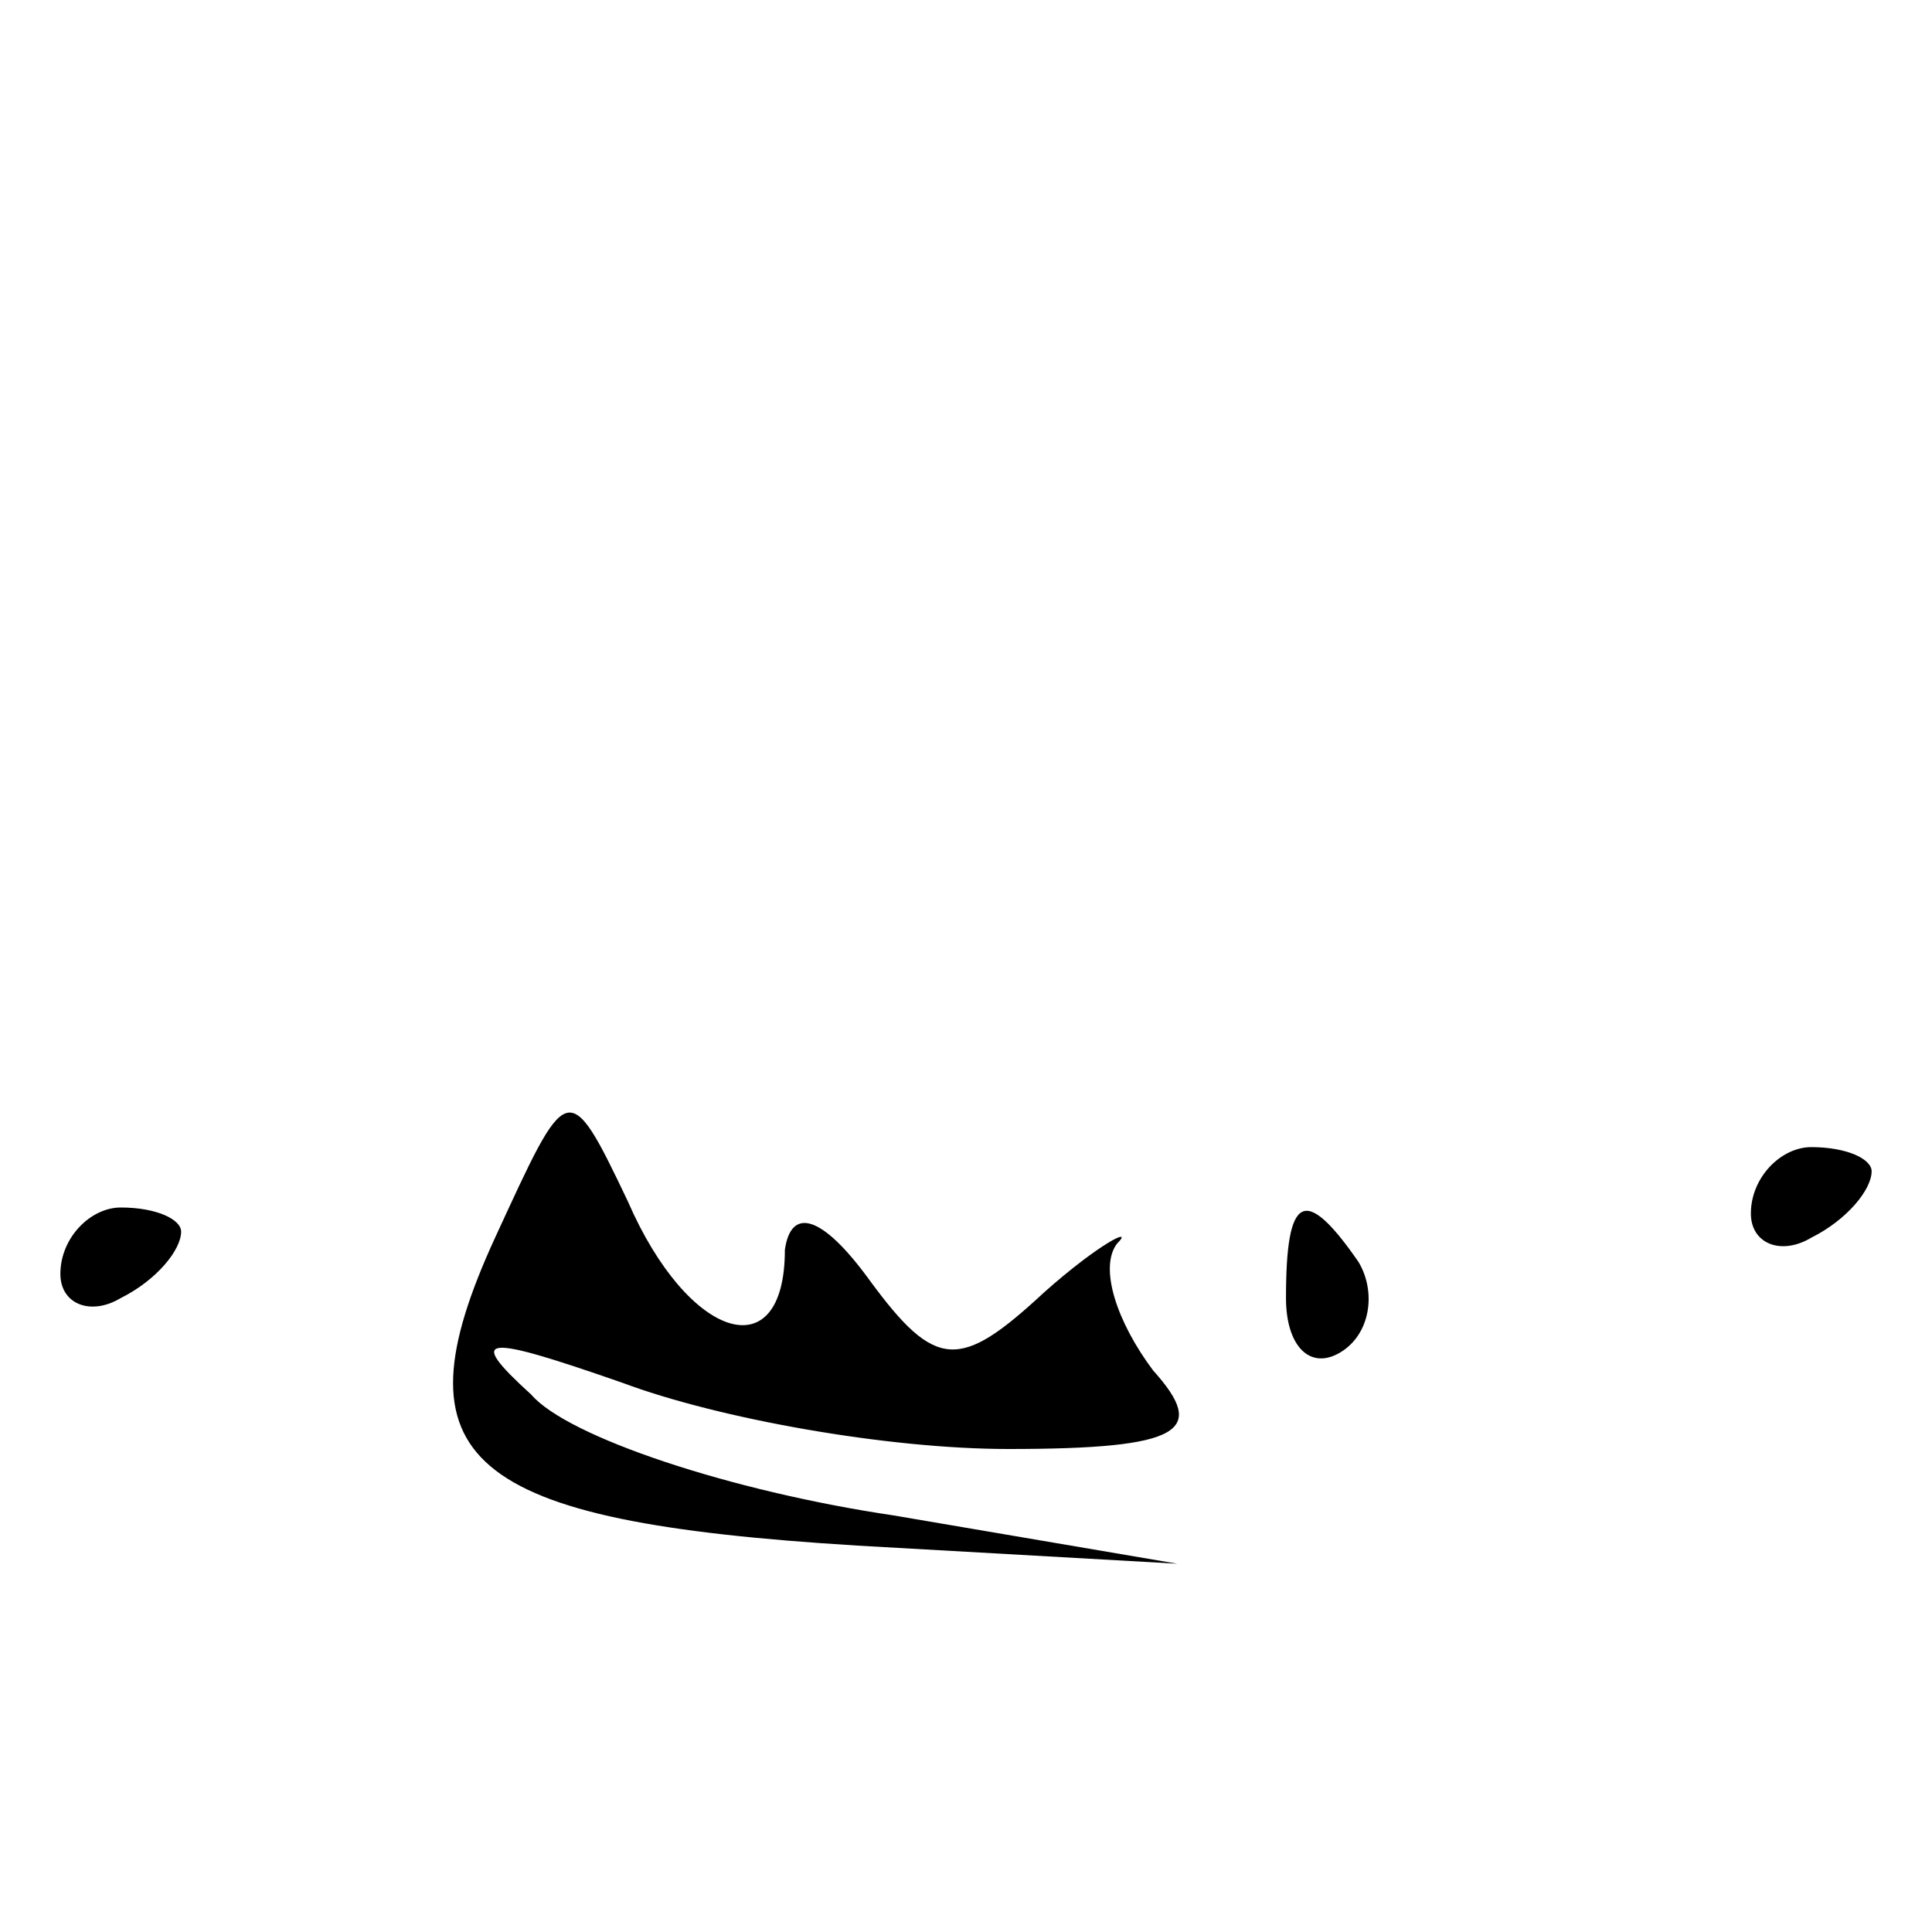 <?xml version="1.0" standalone="no"?>
<!DOCTYPE svg PUBLIC "-//W3C//DTD SVG 20010904//EN"
 "http://www.w3.org/TR/2001/REC-SVG-20010904/DTD/svg10.dtd">
<svg version="1.0" xmlns="http://www.w3.org/2000/svg"
 width="32pt" height="32pt" viewBox="0 0 32 32"
 preserveAspectRatio="xMidYMid meet">
<g transform="translate(0,32) scale(0.1,-0.1)"
fill="#000000" stroke="none">
<path fill="#000000" stroke="none" d="M82 115 c-17 -37 -5 -47 60 -51 l53 -3
-47 8 c-27 4 -54 13 -60 20 -11 10 -8 10 15 2 16 -6 44 -11 64 -11 29 0 33 3
24 13 -6 8 -9 17 -6 21 3 3 -3 0 -12 -8 -14 -13 -18 -13 -29 2 -8 11 -13 12
-14 5 0 -20 -16 -15 -26 8 -10 21 -10 20 -22 -6z"/>
<path fill="#000000" stroke="none" d="M290 119 c0 -5 5 -7 10 -4 6 3 10 8 10
11 0 2 -4 4 -10 4 -5 0 -10 -5 -10 -11z"/>
<path fill="#000000" stroke="none" d="M10 109 c0 -5 5 -7 10 -4 6 3 10 8 10
11 0 2 -4 4 -10 4 -5 0 -10 -5 -10 -11z"/>
<path fill="#000000" stroke="none" d="M213 105 c0 -8 4 -12 9 -9 5 3 6 10 3
15 -9 13 -12 11 -12 -6z"/>
</g>
</svg>
